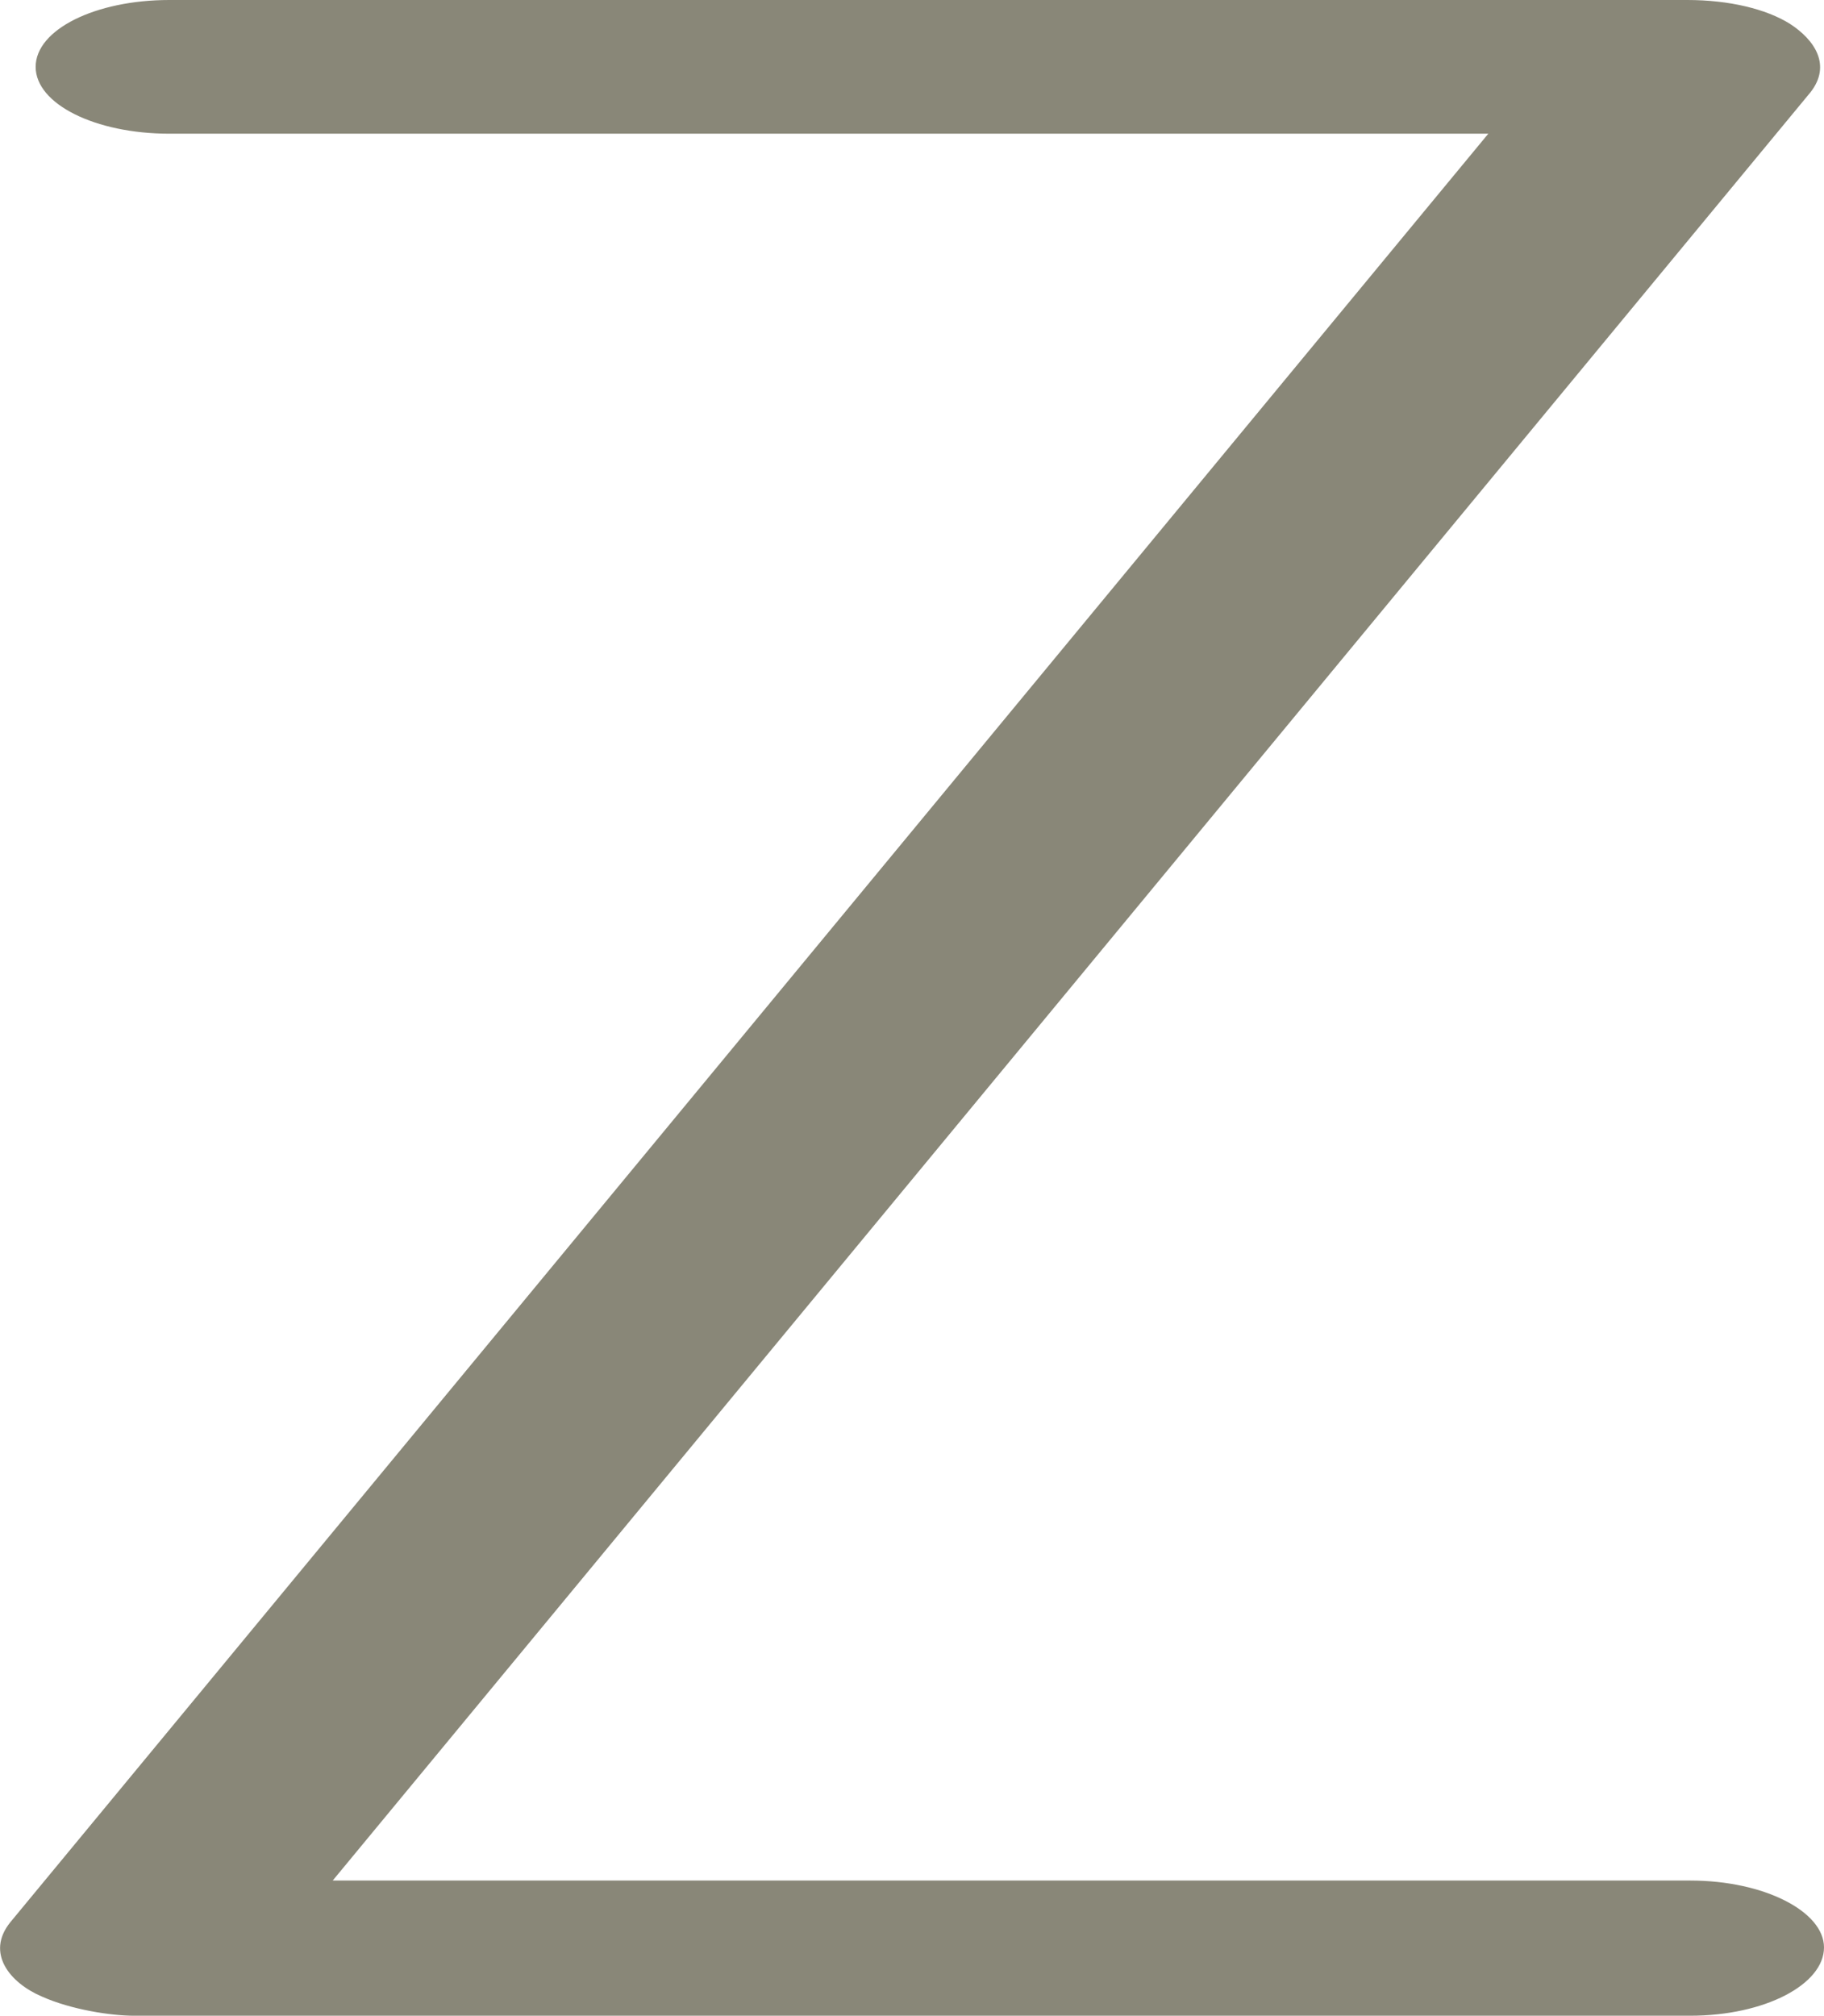 <?xml version="1.0" encoding="UTF-8"?>
<!DOCTYPE svg PUBLIC "-//W3C//DTD SVG 1.1//EN" "http://www.w3.org/Graphics/SVG/1.1/DTD/svg11.dtd">
<!-- Creator: CorelDRAW X8 -->
<svg xmlns="http://www.w3.org/2000/svg" xml:space="preserve" width="1228px" height="1357px" version="1.1" style="shape-rendering:geometricPrecision; text-rendering:geometricPrecision; image-rendering:optimizeQuality; fill-rule:evenodd; clip-rule:evenodd"
viewBox="0 0 1228 1357"
 xmlns:xlink="http://www.w3.org/1999/xlink">
 <defs>
  <style type="text/css">
   <![CDATA[
    .fil0 {fill:#898778;fill-rule:nonzero}
   ]]>
  </style>
 </defs>
 <g id="Layer_x0020_1">
  <path class="fil0" d="M114 90c-50,0 -90,-20 -90,-45 0,-25 40,-45 90,-45l1022 0c28,0 53,6 69,16 17,11 28,28 14,46l-995 1204 914 0c50,0 90,21 90,45 0,25 -40,46 -90,46l-1048 0c-15,0 -42,-4 -62,-13 -21,-9 -38,-29 -21,-50l995 -1204 -888 0z"/>
 </g>
</svg>

